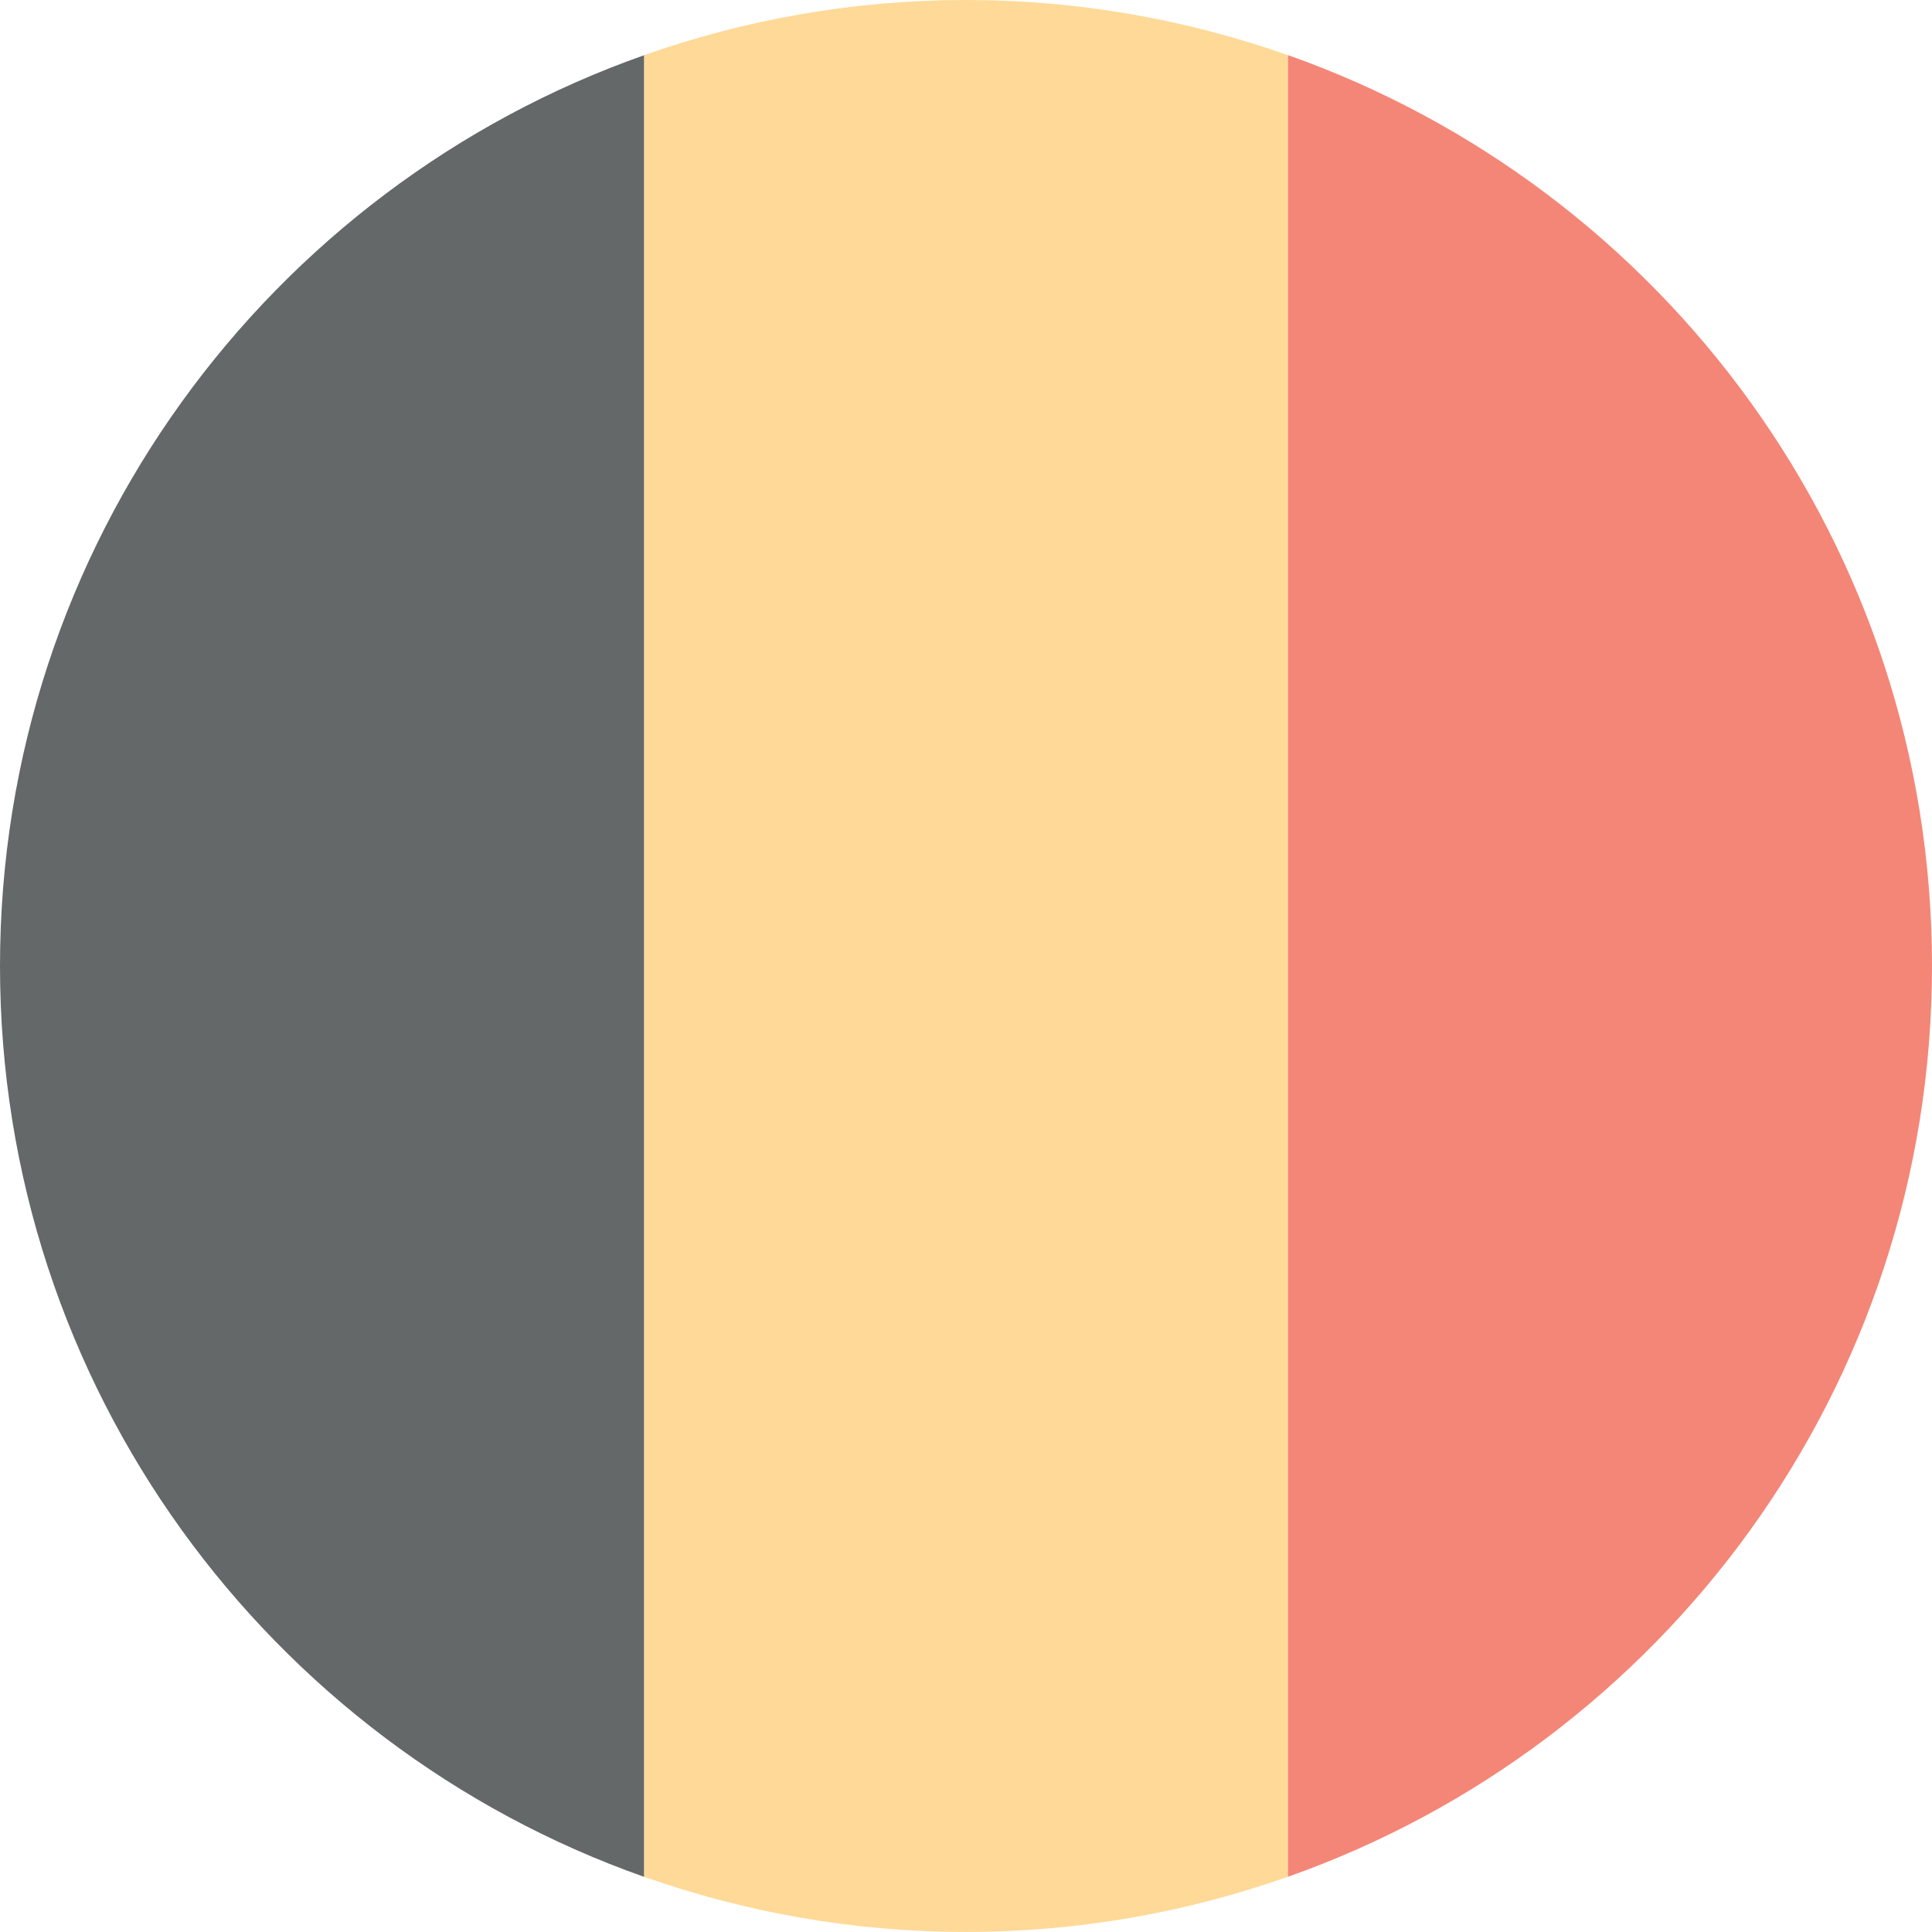<?xml version="1.0" encoding="utf-8"?>
<!-- Generated by IcoMoon.io -->
<!DOCTYPE svg PUBLIC "-//W3C//DTD SVG 1.1//EN" "http://www.w3.org/Graphics/SVG/1.1/DTD/svg11.dtd">
<svg version="1.1" xmlns="http://www.w3.org/2000/svg" xmlns:xlink="http://www.w3.org/1999/xlink" width="32" height="32" viewBox="0 0 32 32">
<path fill="#ffd997" d="M16 0c-1.867 0-3.657 0.324-5.333 0.914v30.171c1.676 0.59 3.467 0.914 5.333 0.914s3.657-0.324 5.333-0.914v-30.171c-1.676-0.59-3.467-0.914-5.333-0.914z"></path>
<path fill="#f48677" d="M21.333 0.914v30.171c6.21-2.19 10.667-8.114 10.667-15.086s-4.457-12.895-10.667-15.086z"></path>
<path fill="#656868" d="M0 16c0 6.971 4.457 12.895 10.667 15.086v-30.171c-6.21 2.19-10.667 8.114-10.667 15.086z"></path>
</svg>
